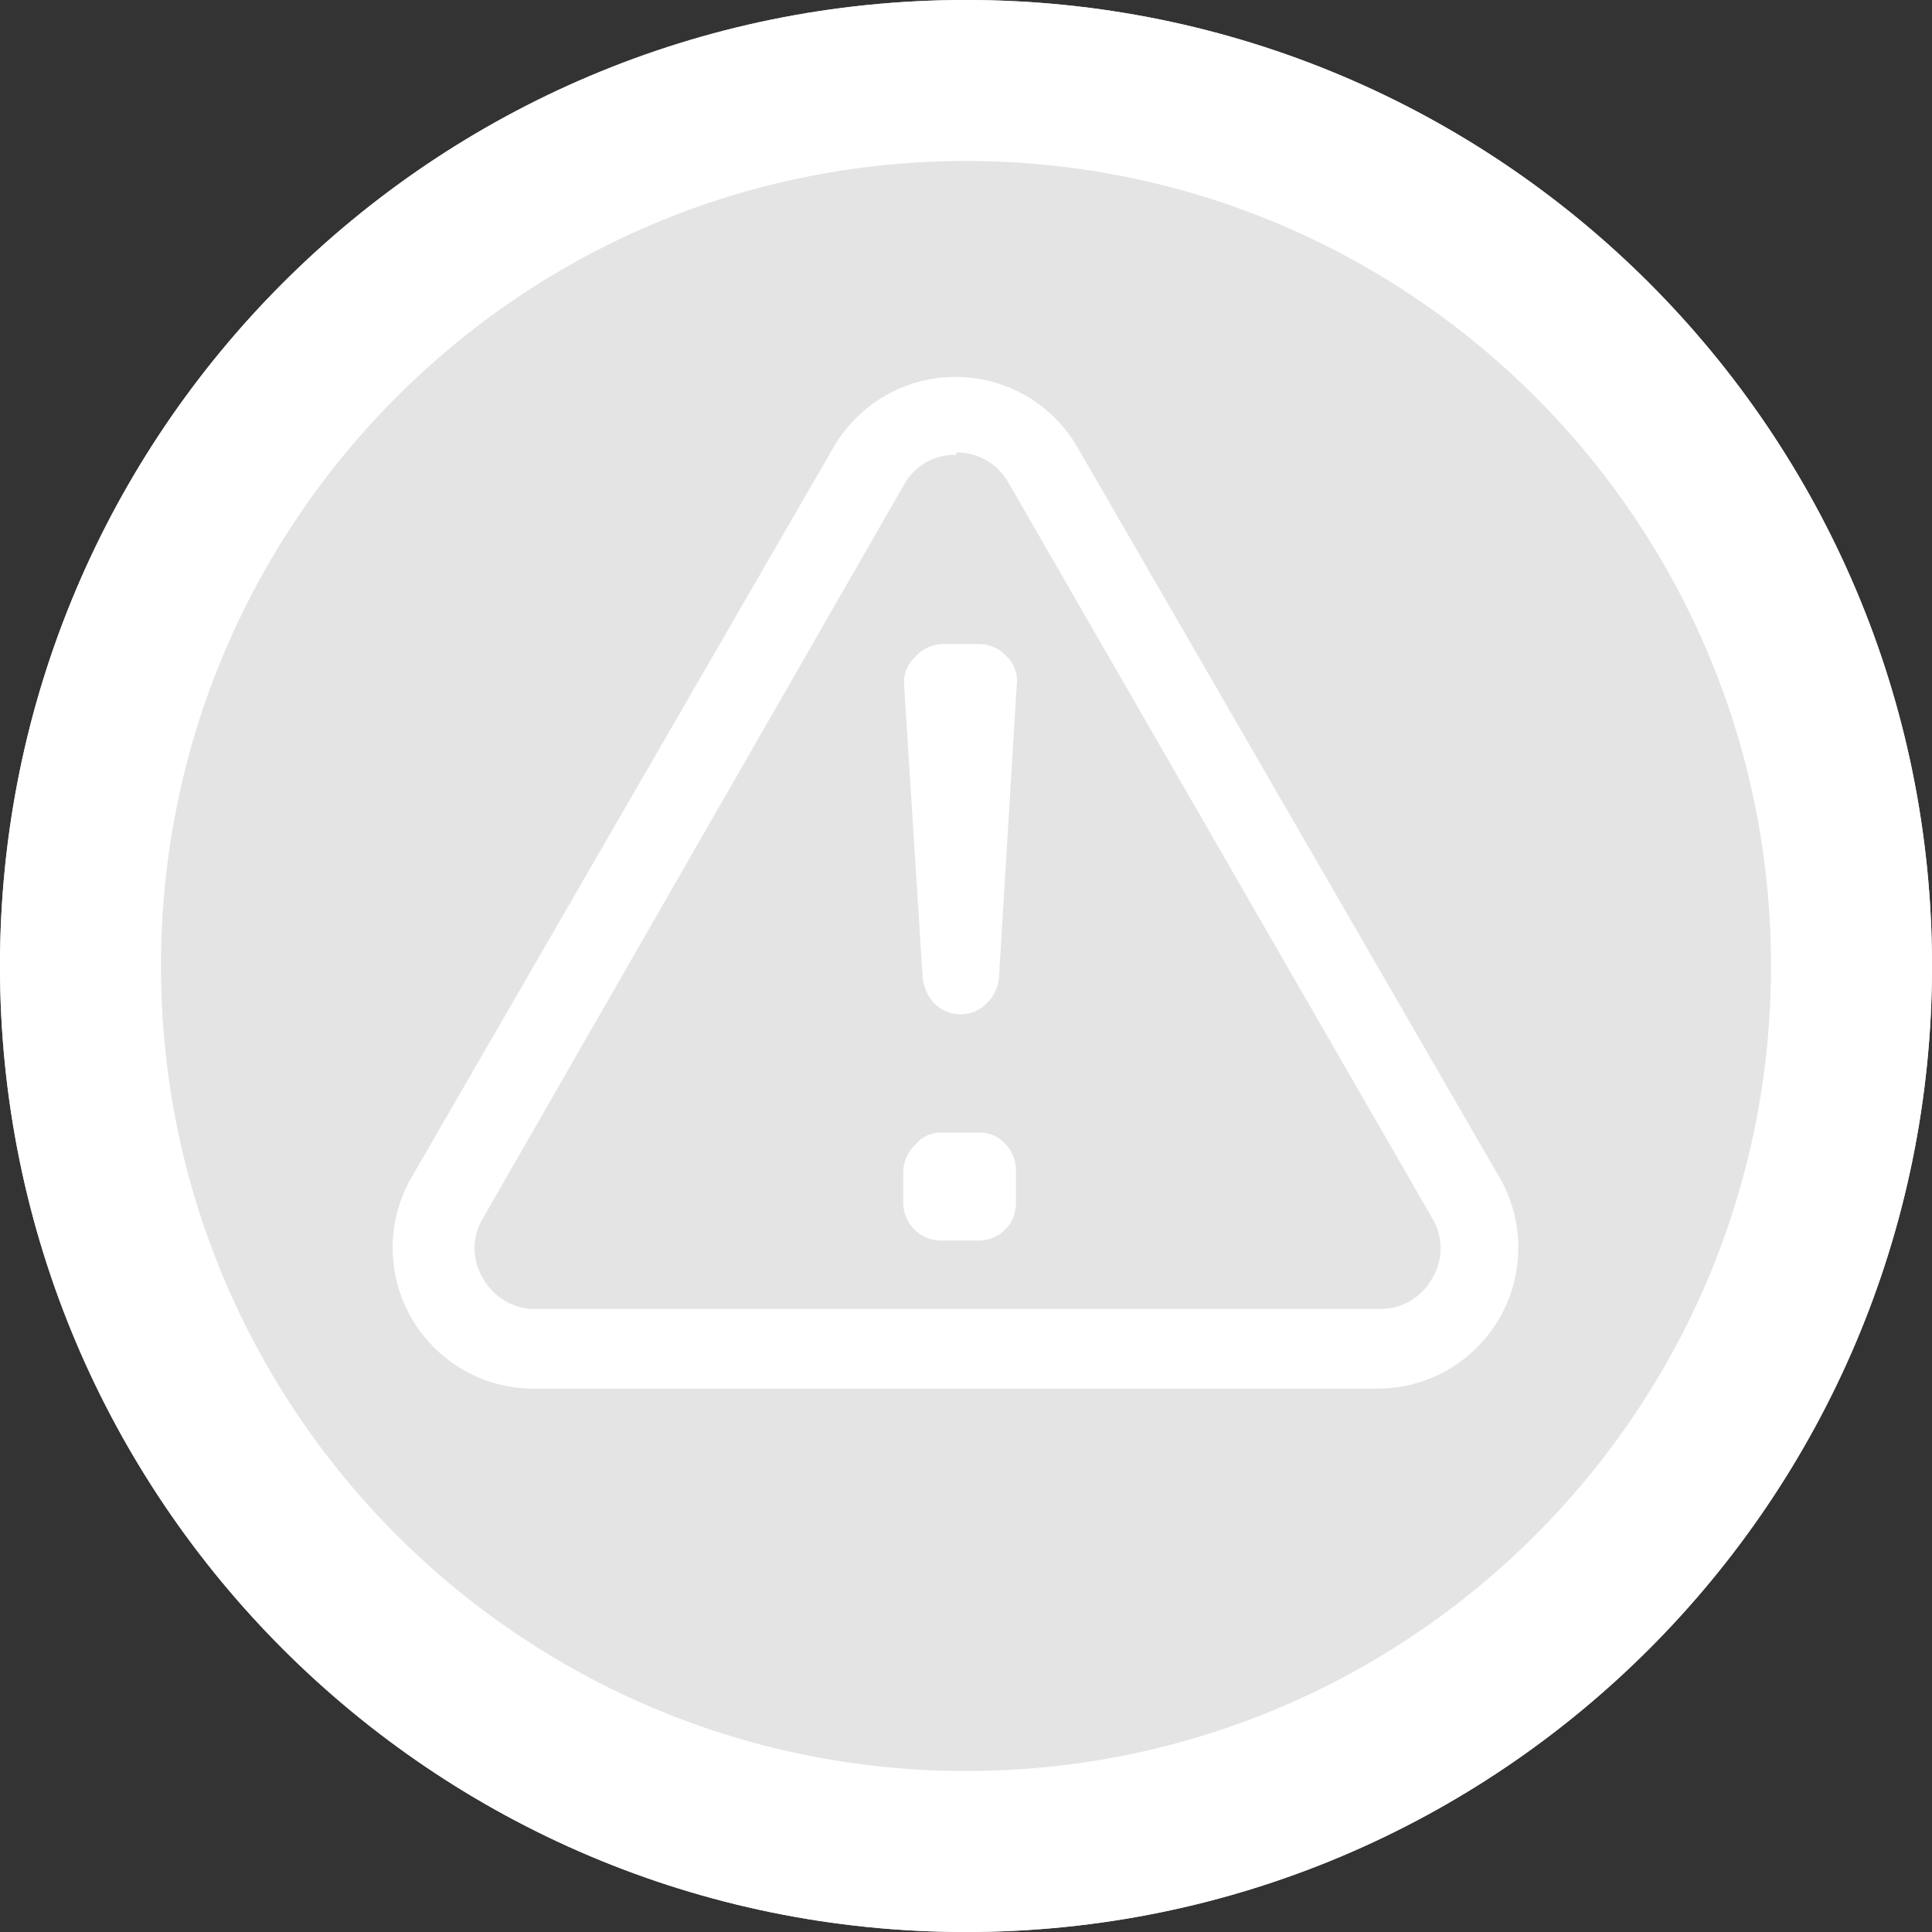 <!-- Generated by IcoMoon.io -->
<svg version="1.1" xmlns="http://www.w3.org/2000/svg" width="32" height="32" viewBox="0 0 32 32">
<rect x="0" y="0" width="32" height="32" fill="#333333" stroke="none"/>
<title>2</title>
<path fill="#e4e4e4" d="M32 16c0 8.837-7.163 16-16 16s-16-7.163-16-16c0-8.837 7.163-16 16-16s16 7.163 16 16z"></path>
<path fill="none" stroke="#fff" stroke-linejoin="miter" stroke-linecap="butt" stroke-miterlimit="4" stroke-width="2.667" d="M30.667 16c0 8.1-6.567 14.667-14.667 14.667s-14.667-6.566-14.667-14.667c0-8.1 6.566-14.667 14.667-14.667s14.667 6.566 14.667 14.667z"></path>
<path fill="#fff" d="M22.853 23h-14.027c-1.284-0.006-2.322-1.049-2.322-2.333 0-0.427 0.115-0.827 0.315-1.171l-0.006 0.011 7.013-12.133c0.415-0.683 1.155-1.131 2-1.131s1.585 0.449 1.994 1.121l0.006 0.010 7.013 12.133c0.194 0.333 0.309 0.733 0.309 1.16 0 1.285-1.038 2.327-2.322 2.333h-0.001zM15.84 7.533c-0.008-0-0.018-0-0.027-0-0.359 0-0.672 0.197-0.837 0.489l-0.002 0.005-6.973 12.147c-0.088 0.142-0.141 0.315-0.141 0.5s0.052 0.358 0.143 0.504l-0.002-0.004c0.169 0.304 0.488 0.507 0.854 0.507 0.004 0 0.009-0 0.013-0h13.986c0.004 0 0.008 0 0.012 0 0.366 0 0.686-0.203 0.852-0.502l0.003-0.005c0.088-0.142 0.14-0.315 0.14-0.5s-0.052-0.358-0.143-0.504l0.002 0.004-7.013-12.173c-0.169-0.304-0.488-0.507-0.854-0.507-0.004 0-0.009 0-0.013 0h0.001z"></path>
<path fill="#fff" d="M15.6 18.76h0.587c0.012-0.001 0.027-0.001 0.041-0.001 0.162 0 0.308 0.067 0.412 0.175l0 0c0.114 0.112 0.185 0.268 0.187 0.44v0.547c0 0.004 0 0.009 0 0.013 0 0.339-0.275 0.613-0.613 0.613-0 0-0 0-0 0h-0.627c-0 0-0 0-0 0-0.341 0-0.619-0.273-0.627-0.613v-0.534c0.007-0.174 0.082-0.329 0.2-0.44l0-0c0.099-0.123 0.249-0.201 0.417-0.201 0.008 0 0.016 0 0.024 0.001l-0.001-0zM16.84 11.347l-0.293 4.827c-0.009 0.174-0.084 0.328-0.2 0.44l-0 0c-0.108 0.113-0.259 0.184-0.426 0.187h-0c-0 0-0.001 0-0.002 0-0.176 0-0.336-0.071-0.452-0.187l0 0c-0.103-0.118-0.171-0.27-0.186-0.437l-0-0.003-0.307-4.84c-0.001-0.010-0.001-0.022-0.001-0.034 0-0.16 0.067-0.304 0.174-0.406l0-0c0.111-0.131 0.271-0.216 0.452-0.227l0.002-0h0.627c0.174 0.004 0.33 0.080 0.44 0.2l0 0c0.11 0.102 0.178 0.248 0.178 0.409 0 0.025-0.002 0.049-0.005 0.074l0-0.003z"></path>
</svg>
